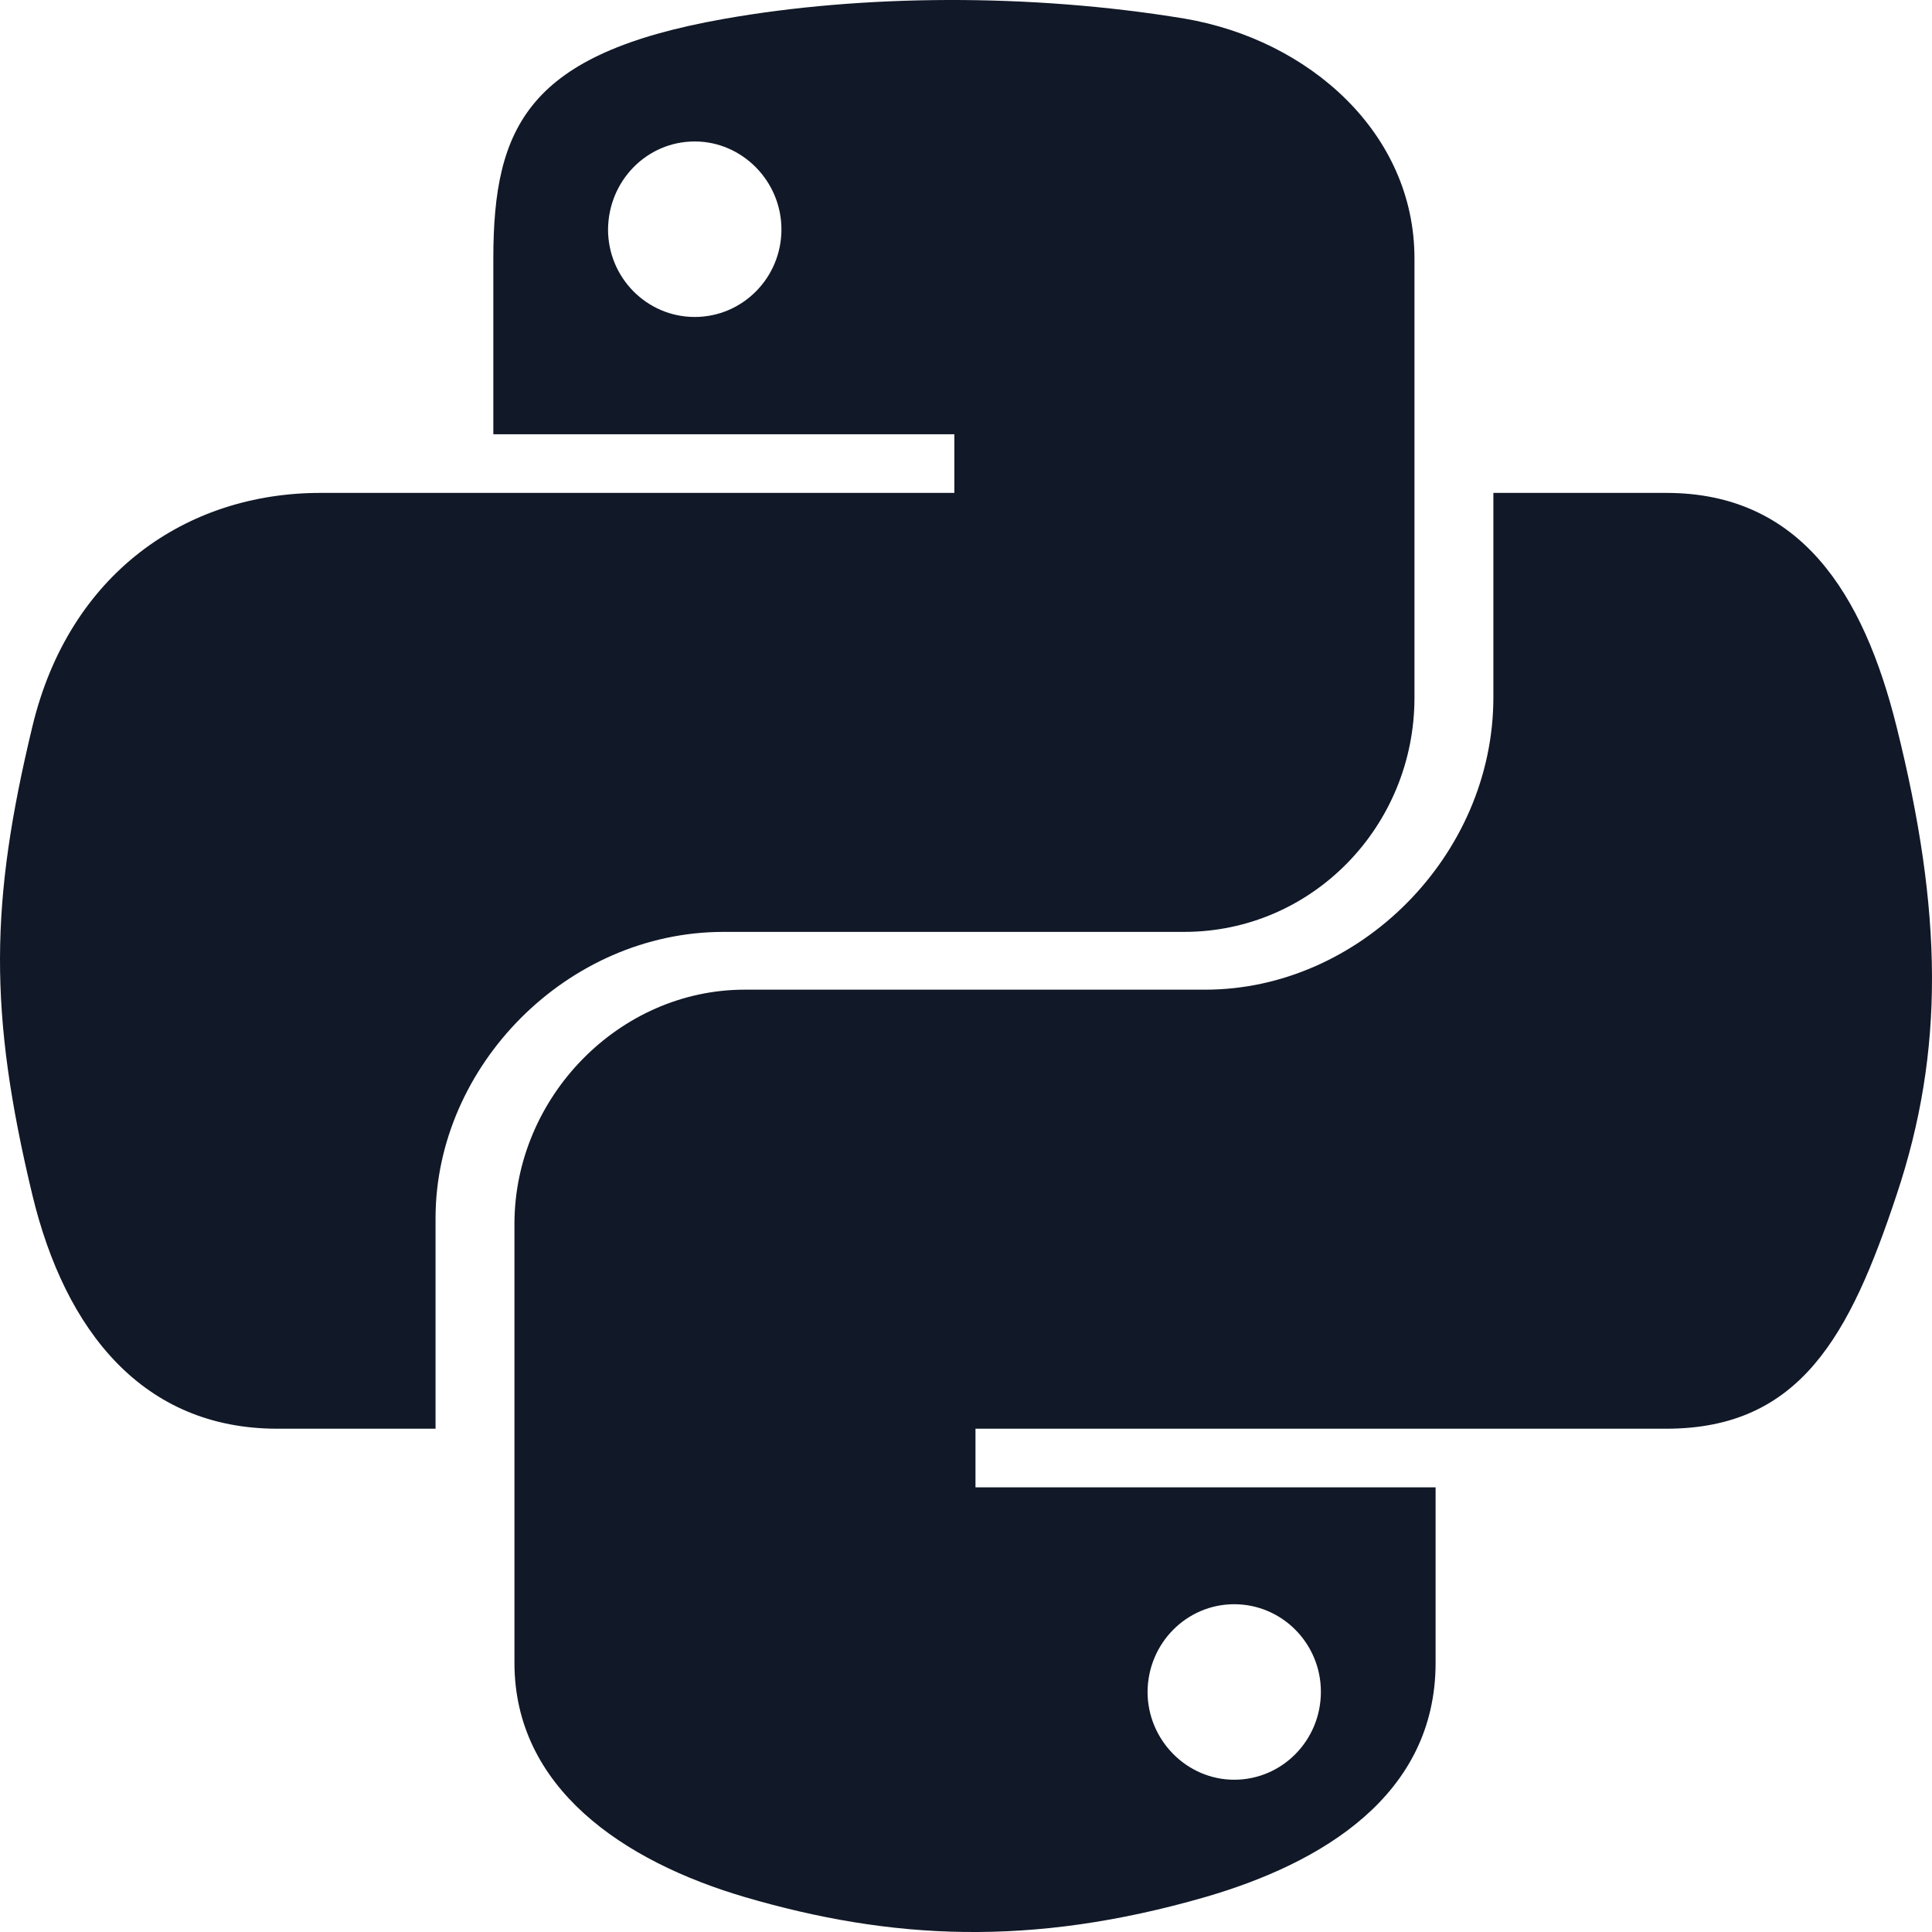 <svg width="32" height="32" viewBox="0 0 32 32" fill="none" xmlns="http://www.w3.org/2000/svg">
<path d="M31.413 12.035C30.863 9.828 29.82 8.164 27.599 8.164H24.735V11.55C24.735 14.178 22.506 16.392 19.964 16.392H12.335C10.25 16.392 8.521 18.178 8.521 20.271V27.542C8.521 29.613 10.321 30.828 12.335 31.421C14.75 32.128 17.071 32.256 19.964 31.421C21.885 30.863 23.778 29.742 23.778 27.542V24.635H16.157V23.664H27.599C29.82 23.664 30.642 22.114 31.413 19.792C32.213 17.399 32.178 15.1 31.413 12.035ZM20.442 26.571C21.235 26.571 21.878 27.221 21.878 28.021C21.878 28.828 21.235 29.478 20.442 29.478C19.657 29.478 19.007 28.821 19.007 28.021C19.014 27.213 19.657 26.571 20.442 26.571ZM11.985 15.435H19.614C21.735 15.435 23.428 13.685 23.428 11.557V4.279C23.428 2.207 21.685 0.657 19.614 0.307C17.057 -0.114 14.278 -0.093 11.985 0.314C8.757 0.886 8.171 2.079 8.171 4.286V7.193H15.807V8.164H5.307C3.086 8.164 1.143 9.5 0.536 12.035C-0.164 14.943 -0.193 16.757 0.536 19.792C1.079 22.049 2.371 23.664 4.593 23.664H7.214V20.178C7.214 17.657 9.393 15.435 11.985 15.435ZM11.507 5.25C10.714 5.25 10.071 4.6 10.071 3.8C10.078 2.993 10.714 2.343 11.507 2.343C12.293 2.343 12.943 3 12.943 3.8C12.943 4.6 12.3 5.25 11.507 5.25Z" fill="#111827"/>
</svg>
